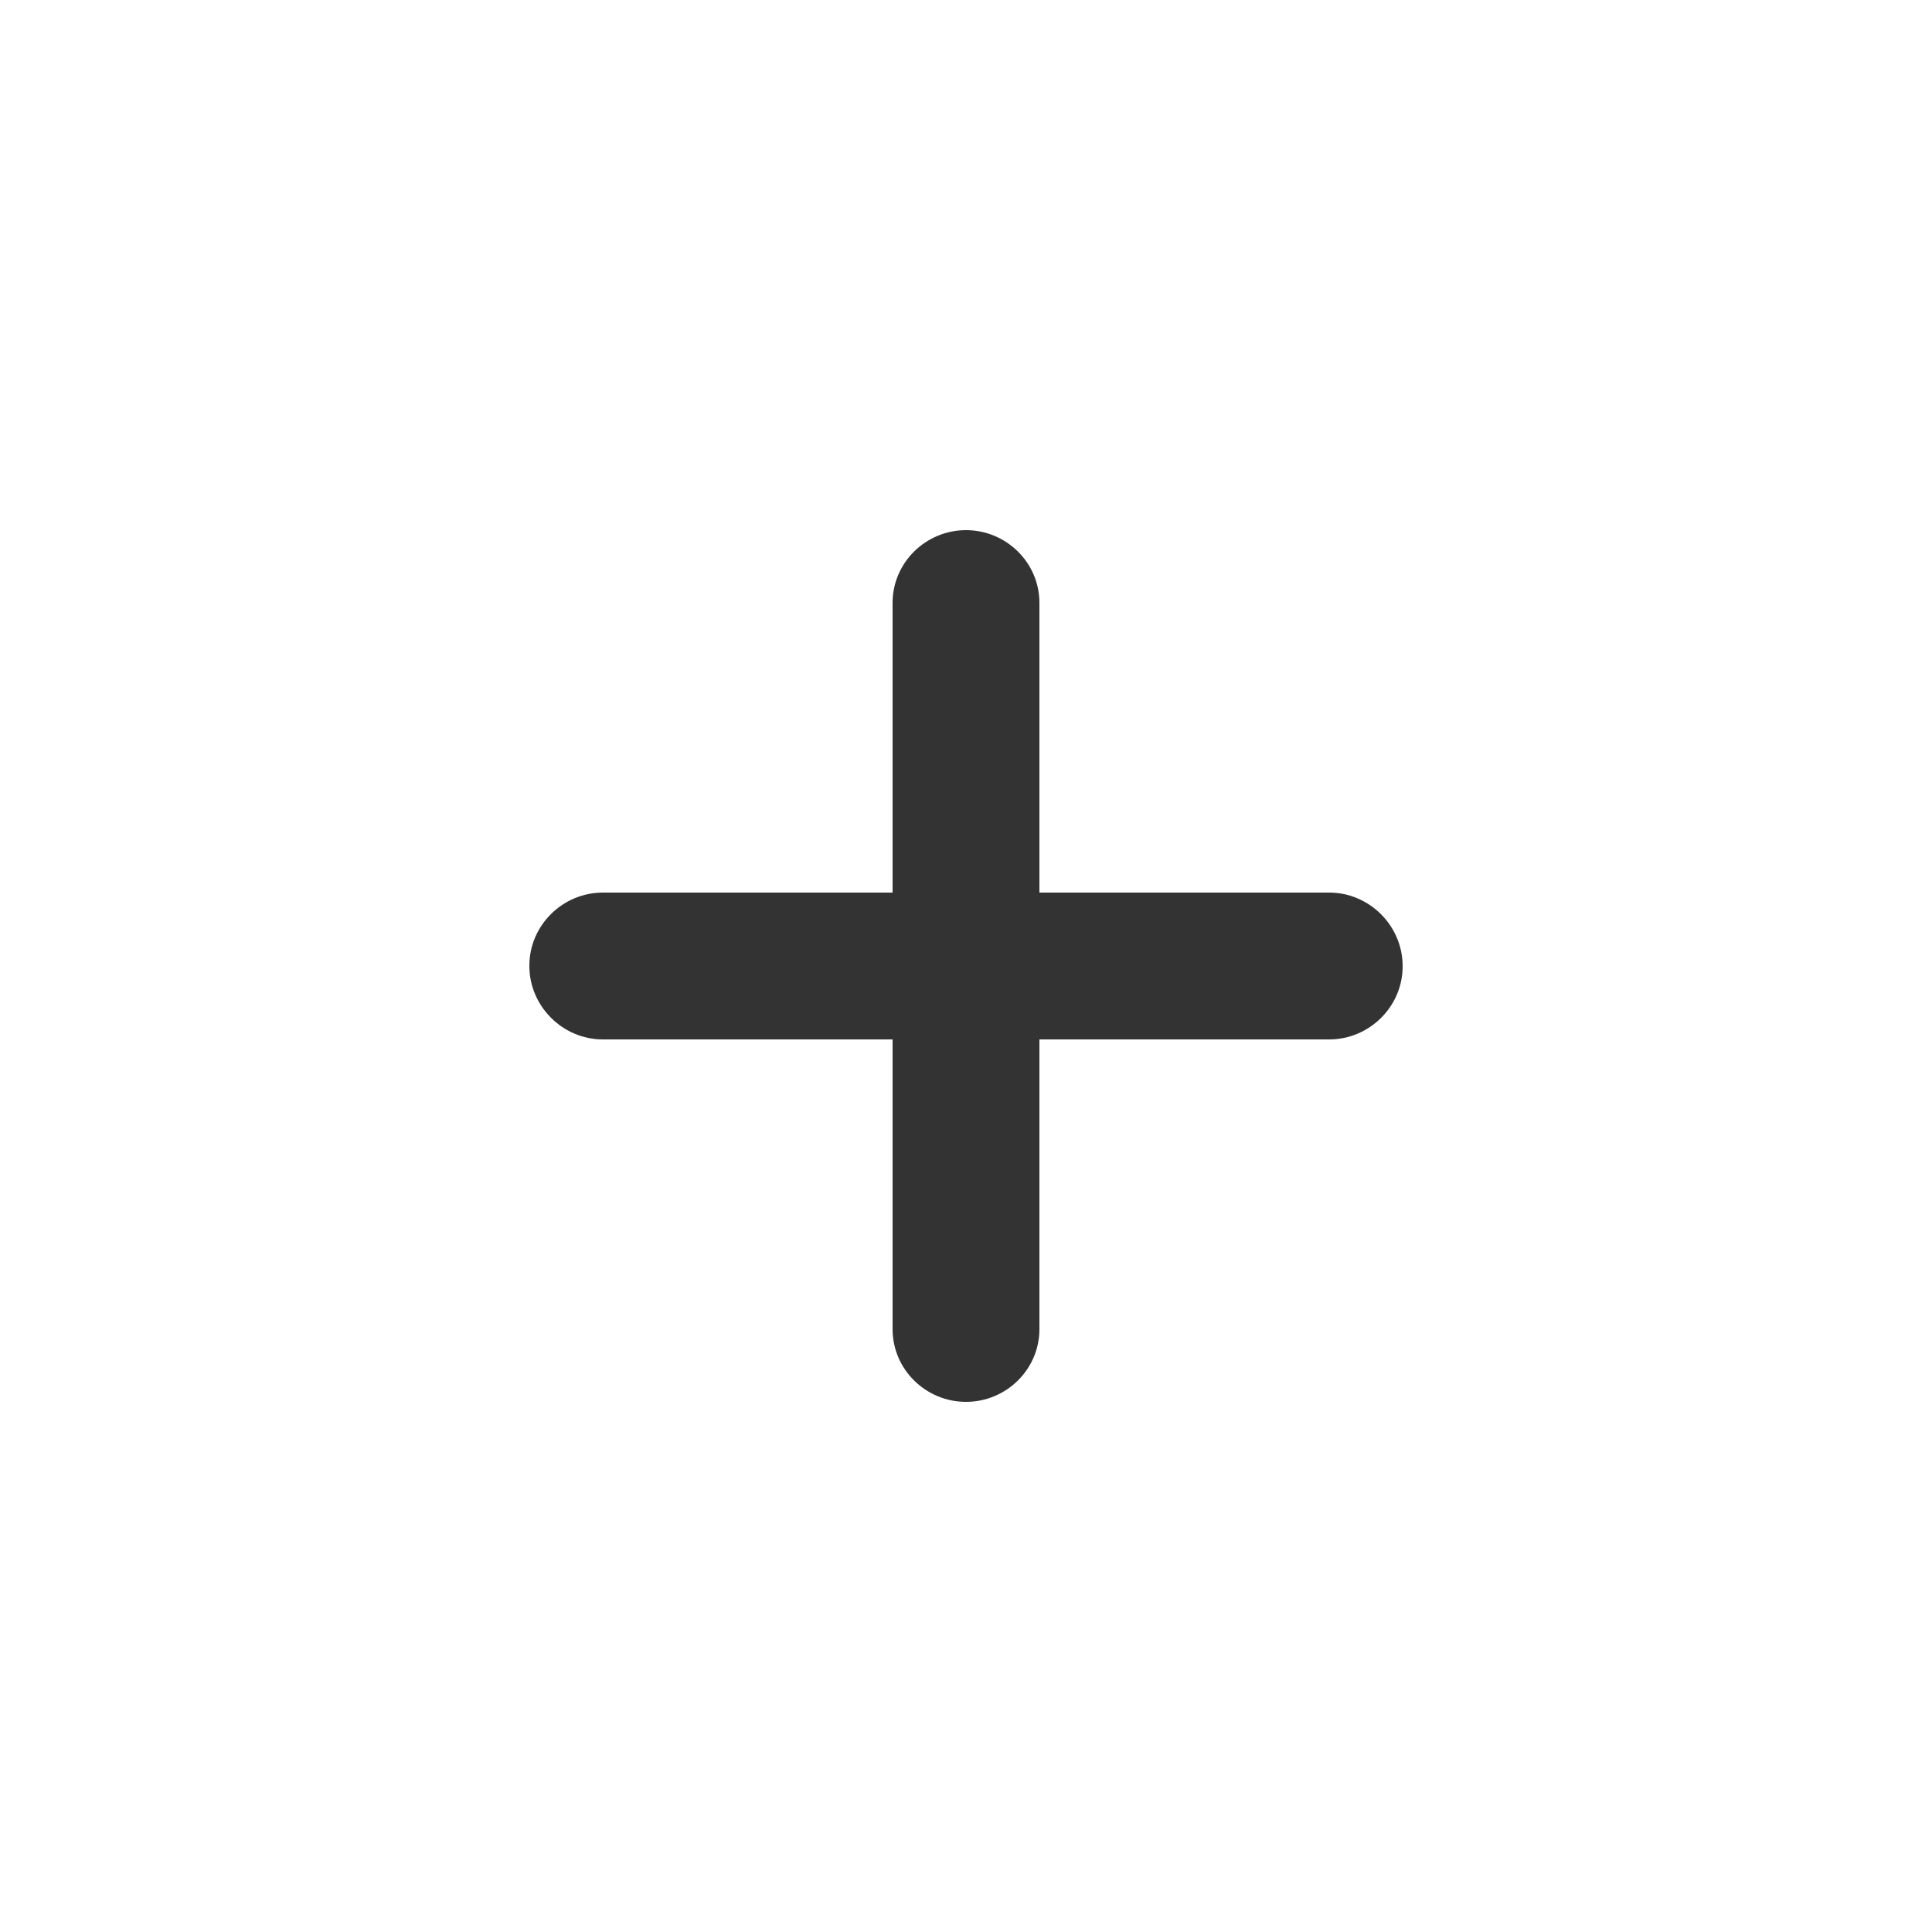 <?xml version="1.0" encoding="utf-8"?>
<!-- Generator: Adobe Illustrator 19.1.0, SVG Export Plug-In . SVG Version: 6.00 Build 0)  -->
<svg version="1.1" xmlns="http://www.w3.org/2000/svg" xmlns:xlink="http://www.w3.org/1999/xlink" x="0px" y="0px"
	 viewBox="0 0 500 500" enable-background="new 0 0 500 500" xml:space="preserve">
<g id="Ebene_2" display="none">
</g>
<g id="Ebene_1">
	<path fill="#333333" d="M344,231h-75v-75c0-10.4-8.6-18.8-19-18.8c-10.4,0-19,8.4-19,18.8v75h-75c-10.4,0-19,8.5-19,18.9v0.1
		c0,10.4,8.6,19,19,19h75v75c0,10.4,8.6,18.8,19,18.8c10.4,0,19-8.4,19-18.8v-75h75c10.4,0,19-8.5,19-18.9V250
		C363,239.6,354.4,231,344,231z"/>
</g>
</svg>

